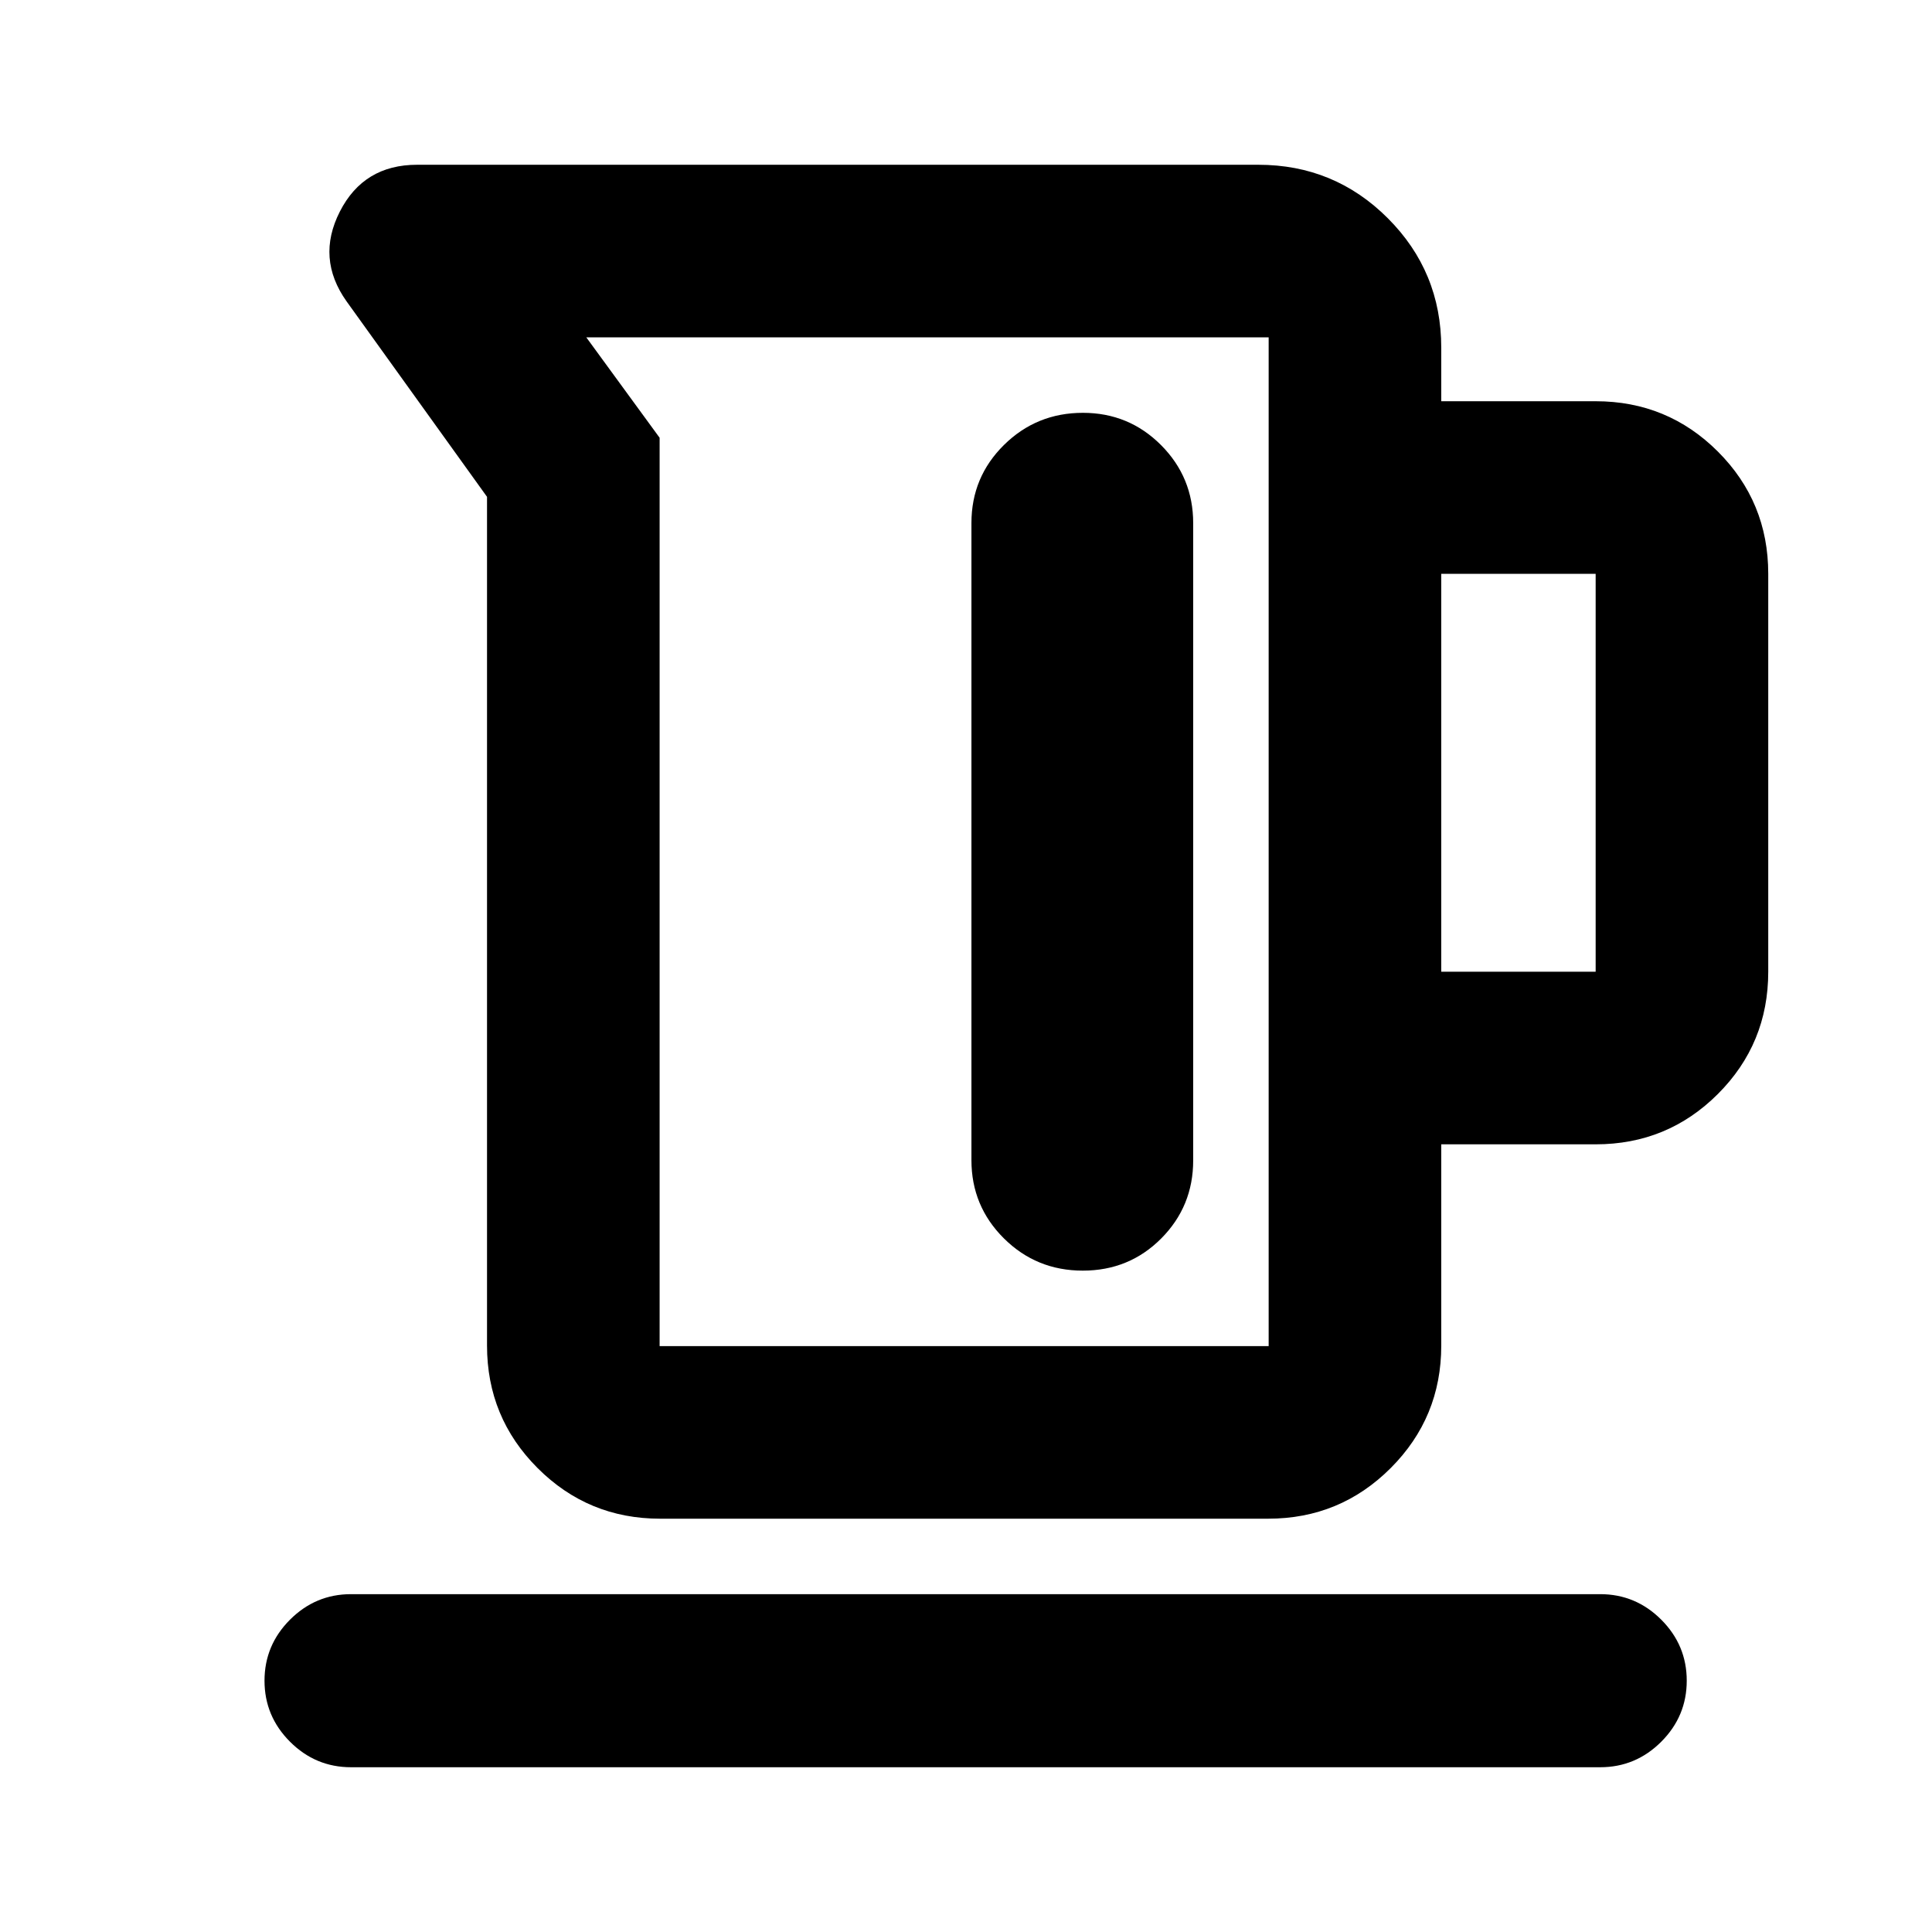 <svg xmlns="http://www.w3.org/2000/svg" height="24" viewBox="0 -960 960 960" width="24"><path d="M242-291.37v-421.76l-69.78-97.11q-15.2-21.37-3.35-44.63 11.86-23.26 38.37-23.26h418q37.79 0 64.35 26.56 26.56 26.56 26.56 64.35v26.59h76.72q35.72 0 60.74 25.02 25.02 25.02 25.02 60.74v197.72q0 35.72-25.02 60.74-25.02 25.02-60.74 25.02h-76.72v100.02q0 35.72-25.14 60.86t-60.86 25.14H328q-35.72 0-60.86-25.14T242-291.37Zm85.76.24h302.63v-501.24H291.33l36.43 49.89v451.35Zm388.39-186.02h76.72v-197.72h-76.72v197.72ZM538.09-754.87q-23.05 0-39.22 15.97-16.17 15.98-16.17 38.8v316.59q0 22.82 16.13 38.85 16.14 16.03 39.2 16.03 23.06 0 38.96-15.97 15.9-15.98 15.9-38.8V-700q0-22.82-15.98-38.84-15.99-16.03-38.82-16.03Zm-363.66 673q-17.65 0-30.32-12.67-12.68-12.68-12.68-30.33t12.68-30.33q12.67-12.67 30.32-12.67h620.7q17.65 0 30.33 12.67 12.67 12.68 12.67 30.33t-12.67 30.33q-12.68 12.67-30.33 12.67h-620.7ZM460.98-542Z"/></svg>
